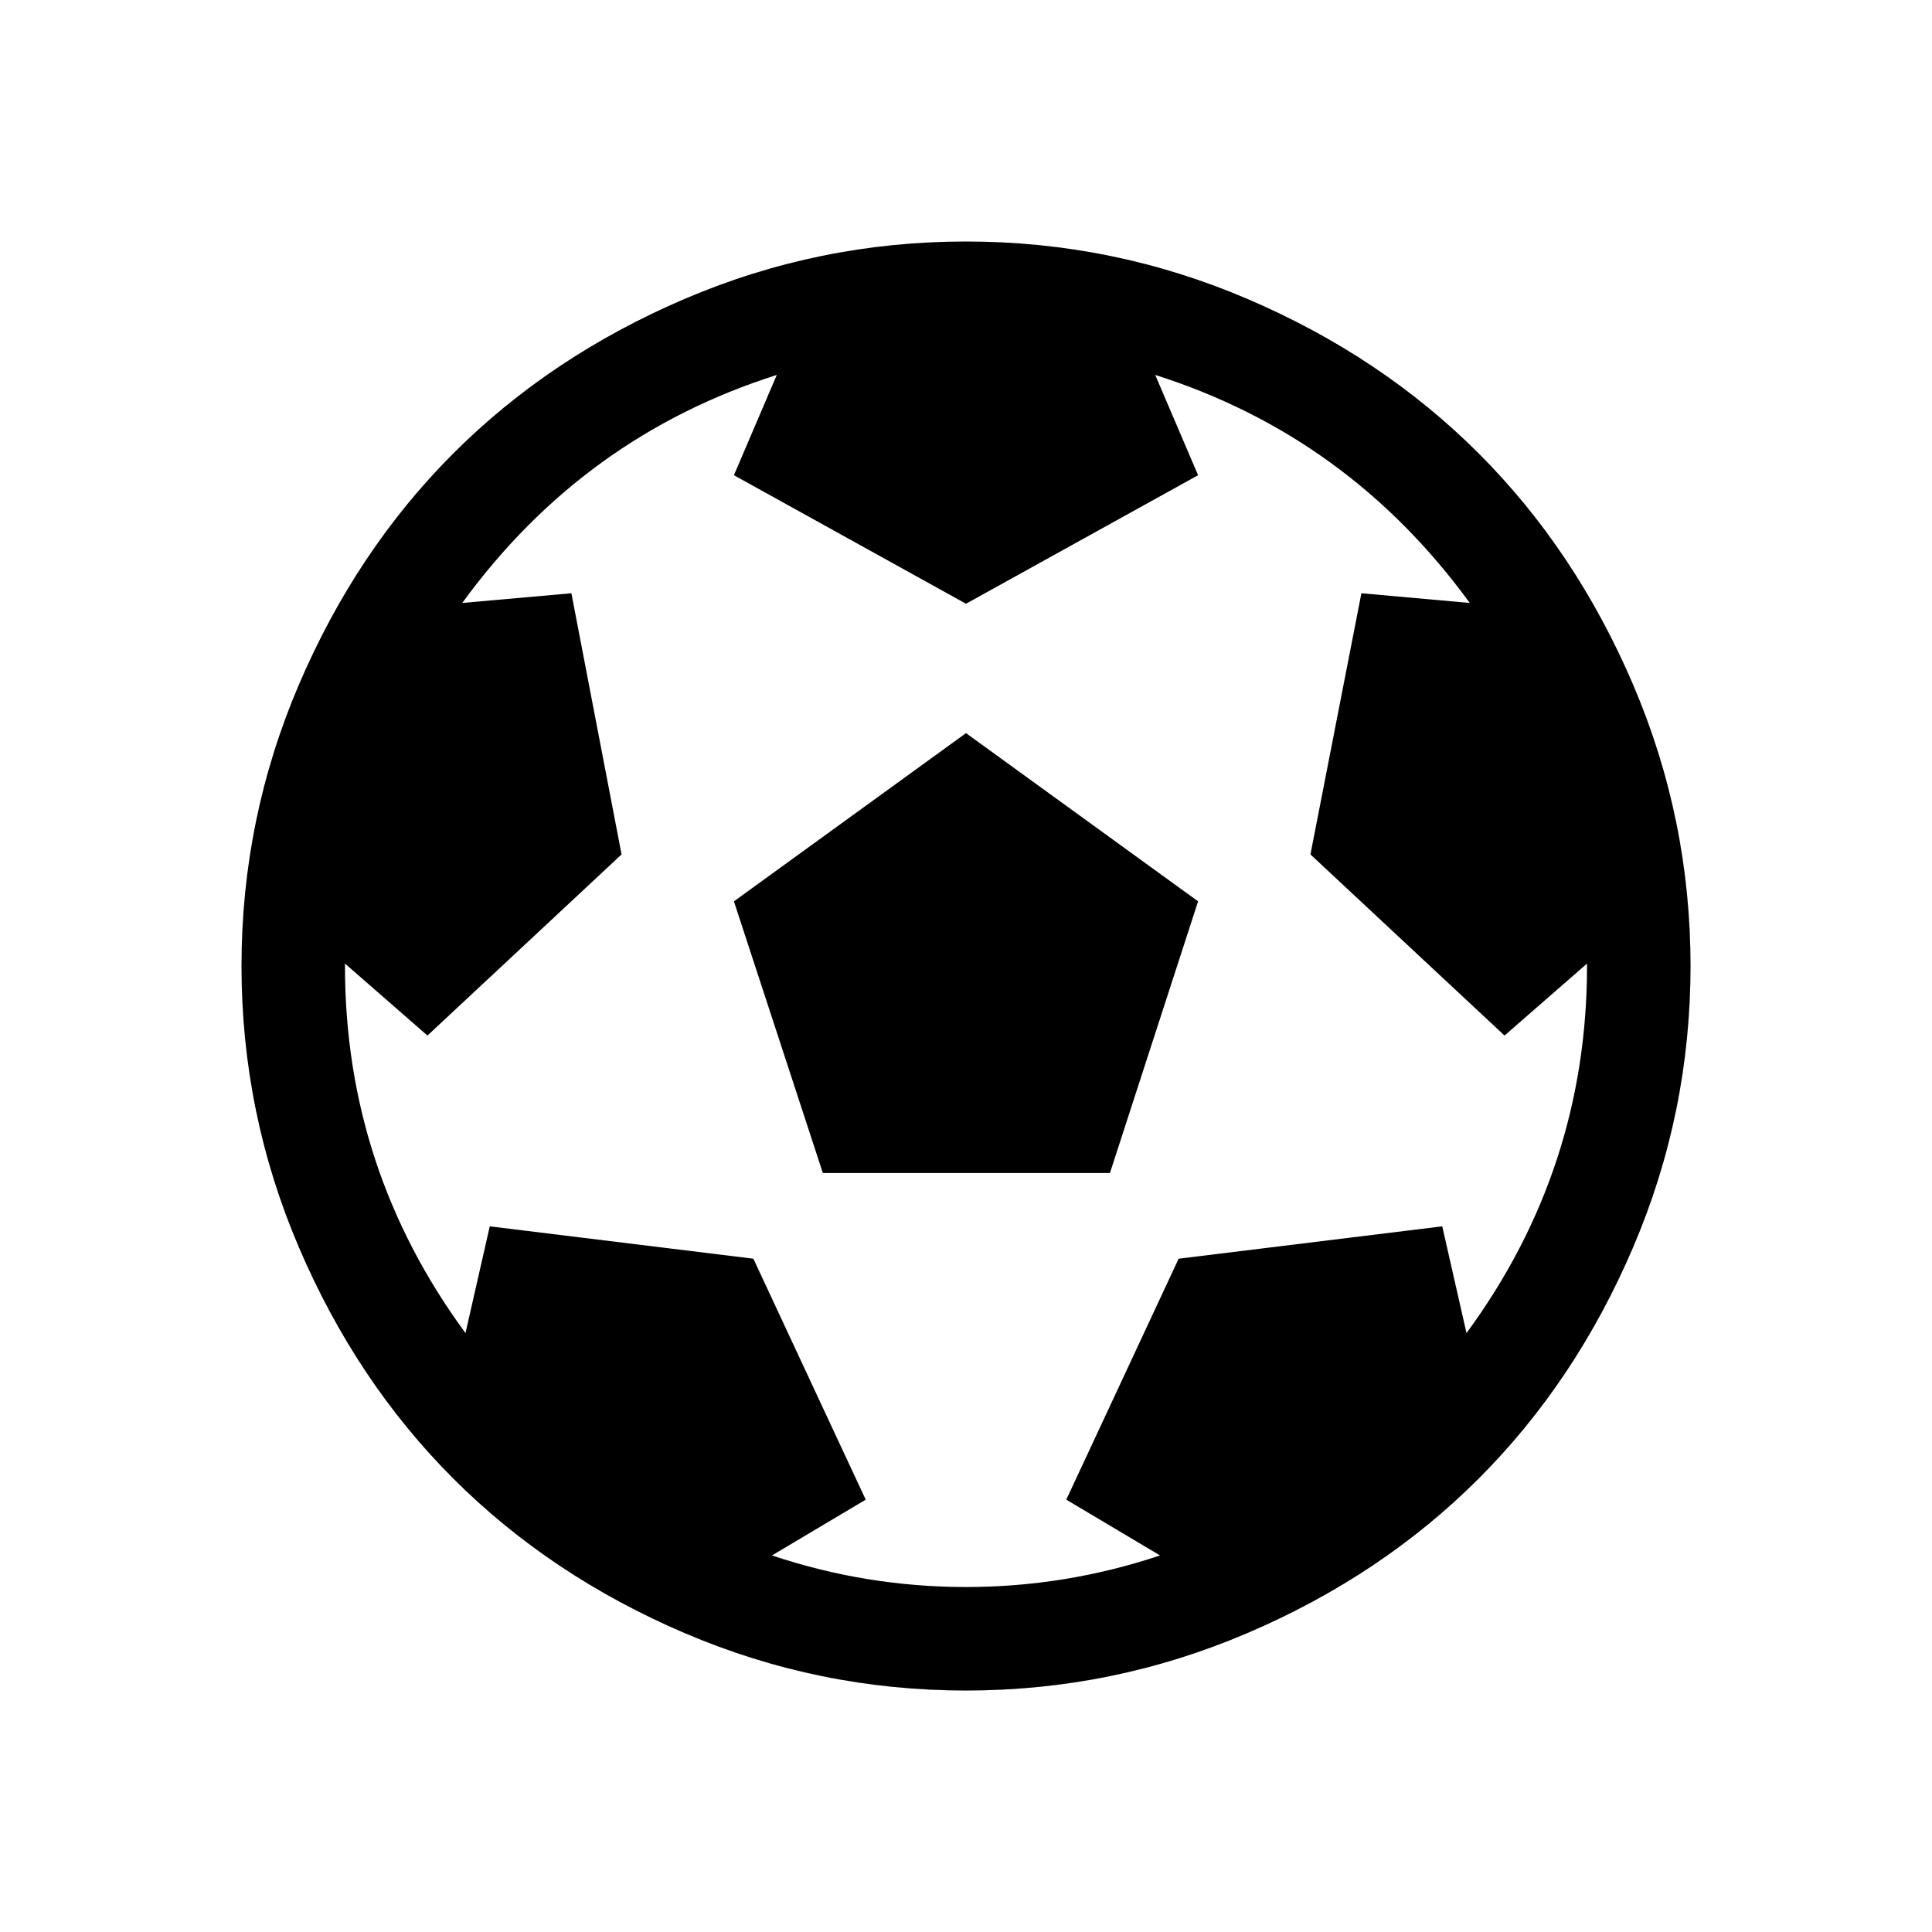 <?xml version="1.0" encoding="UTF-8" standalone="no"?>
<svg width="32px" height="32px" viewBox="0 0 32 32" version="1.1" xmlns="http://www.w3.org/2000/svg" xmlns:xlink="http://www.w3.org/1999/xlink">
    <!-- Generator: Sketch 39.1 (31720) - http://www.bohemiancoding.com/sketch -->
    <title>sport</title>
    <desc>Created with Sketch.</desc>
    <defs>
        <path d="M16,4 C17.625,4 19.179,4.317 20.661,4.951 C22.143,5.585 23.42,6.438 24.491,7.509 C25.562,8.58 26.415,9.857 27.049,11.339 C27.683,12.821 28,14.375 28,16 C28,17.625 27.683,19.179 27.049,20.661 C26.415,22.143 25.562,23.42 24.491,24.491 C23.42,25.562 22.143,26.415 20.661,27.049 C19.179,27.683 17.625,28 16,28 C14.375,28 12.821,27.683 11.339,27.049 C9.857,26.415 8.58,25.562 7.509,24.491 C6.438,23.42 5.585,22.143 4.951,20.661 C4.317,19.179 4,17.625 4,16 C4,14.375 4.317,12.821 4.951,11.339 C5.585,9.857 6.438,8.58 7.509,7.509 C8.58,6.438 9.857,5.585 11.339,4.951 C12.821,4.317 14.375,4 16,4 L16,4 Z" id="path-1"></path>
        <filter x="-50%" y="-50%" width="200%" height="200%" filterUnits="objectBoundingBox" id="filter-2">
            <feMorphology radius="2" operator="dilate" in="SourceAlpha" result="shadowSpreadOuter1"></feMorphology>
            <feOffset dx="0" dy="0" in="shadowSpreadOuter1" result="shadowOffsetOuter1"></feOffset>
            <feGaussianBlur stdDeviation="2" in="shadowOffsetOuter1" result="shadowBlurOuter1"></feGaussianBlur>
            <feComposite in="shadowBlurOuter1" in2="SourceAlpha" operator="out" result="shadowBlurOuter1"></feComposite>
            <feColorMatrix values="0 0 0 0 0   0 0 0 0 0   0 0 0 0 0  0 0 0 0.5 0" type="matrix" in="shadowBlurOuter1"></feColorMatrix>
        </filter>
        <mask id="mask-3" maskContentUnits="userSpaceOnUse" maskUnits="objectBoundingBox" x="-2" y="-2" width="28" height="28">
            <rect x="2" y="2" width="28" height="28" fill="white"></rect>
            <use xlink:href="#path-1" fill="black"></use>
        </mask>
    </defs>
    <g id="Page-1" stroke="none" stroke-width="1" fill="none" fill-rule="evenodd">
        <g id="sport">
            <g id="Shape">
                <use fill="black" fill-opacity="1" filter="url(#filter-2)" xlink:href="#path-1"></use>
                <use fill="#FFFFFF" fill-rule="evenodd" xlink:href="#path-1"></use>
                <use stroke="#FFFFFF" mask="url(#mask-3)" stroke-width="4" xlink:href="#path-1"></use>
            </g>
            <path d="M12.156,14.929 L16,12.143 L19.844,14.929 L18.384,19.429 L13.629,19.429 L12.156,14.929 Z M16,4 C17.625,4 19.179,4.317 20.661,4.951 C22.143,5.585 23.42,6.438 24.491,7.509 C25.562,8.58 26.415,9.857 27.049,11.339 C27.683,12.821 28,14.375 28,16 C28,17.625 27.683,19.179 27.049,20.661 C26.415,22.143 25.562,23.42 24.491,24.491 C23.42,25.562 22.143,26.415 20.661,27.049 C19.179,27.683 17.625,28 16,28 C14.375,28 12.821,27.683 11.339,27.049 C9.857,26.415 8.58,25.562 7.509,24.491 C6.438,23.42 5.585,22.143 4.951,20.661 C4.317,19.179 4,17.625 4,16 C4,14.375 4.317,12.821 4.951,11.339 C5.585,9.857 6.438,8.58 7.509,7.509 C8.58,6.438 9.857,5.585 11.339,4.951 C12.821,4.317 14.375,4 16,4 L16,4 Z M24.29,22.08 C25.621,20.268 26.286,18.241 26.286,16 L26.286,15.96 L24.92,17.152 L21.705,14.152 L22.549,9.826 L24.344,9.987 C23.004,8.147 21.268,6.888 19.134,6.21 L19.844,7.871 L16,10 L12.156,7.871 L12.866,6.21 C10.732,6.888 8.996,8.147 7.656,9.987 L9.464,9.826 L10.295,14.152 L7.08,17.152 L5.714,15.96 L5.714,16 C5.714,18.241 6.379,20.268 7.71,22.08 L8.112,20.312 L12.478,20.848 L14.339,24.839 L12.786,25.763 C13.83,26.112 14.902,26.286 16,26.286 C17.098,26.286 18.17,26.112 19.214,25.763 L17.661,24.839 L19.522,20.848 L23.888,20.312 L24.29,22.08 Z" id="Shape-Copy" fill="#000000"></path>
        </g>
    </g>
</svg>